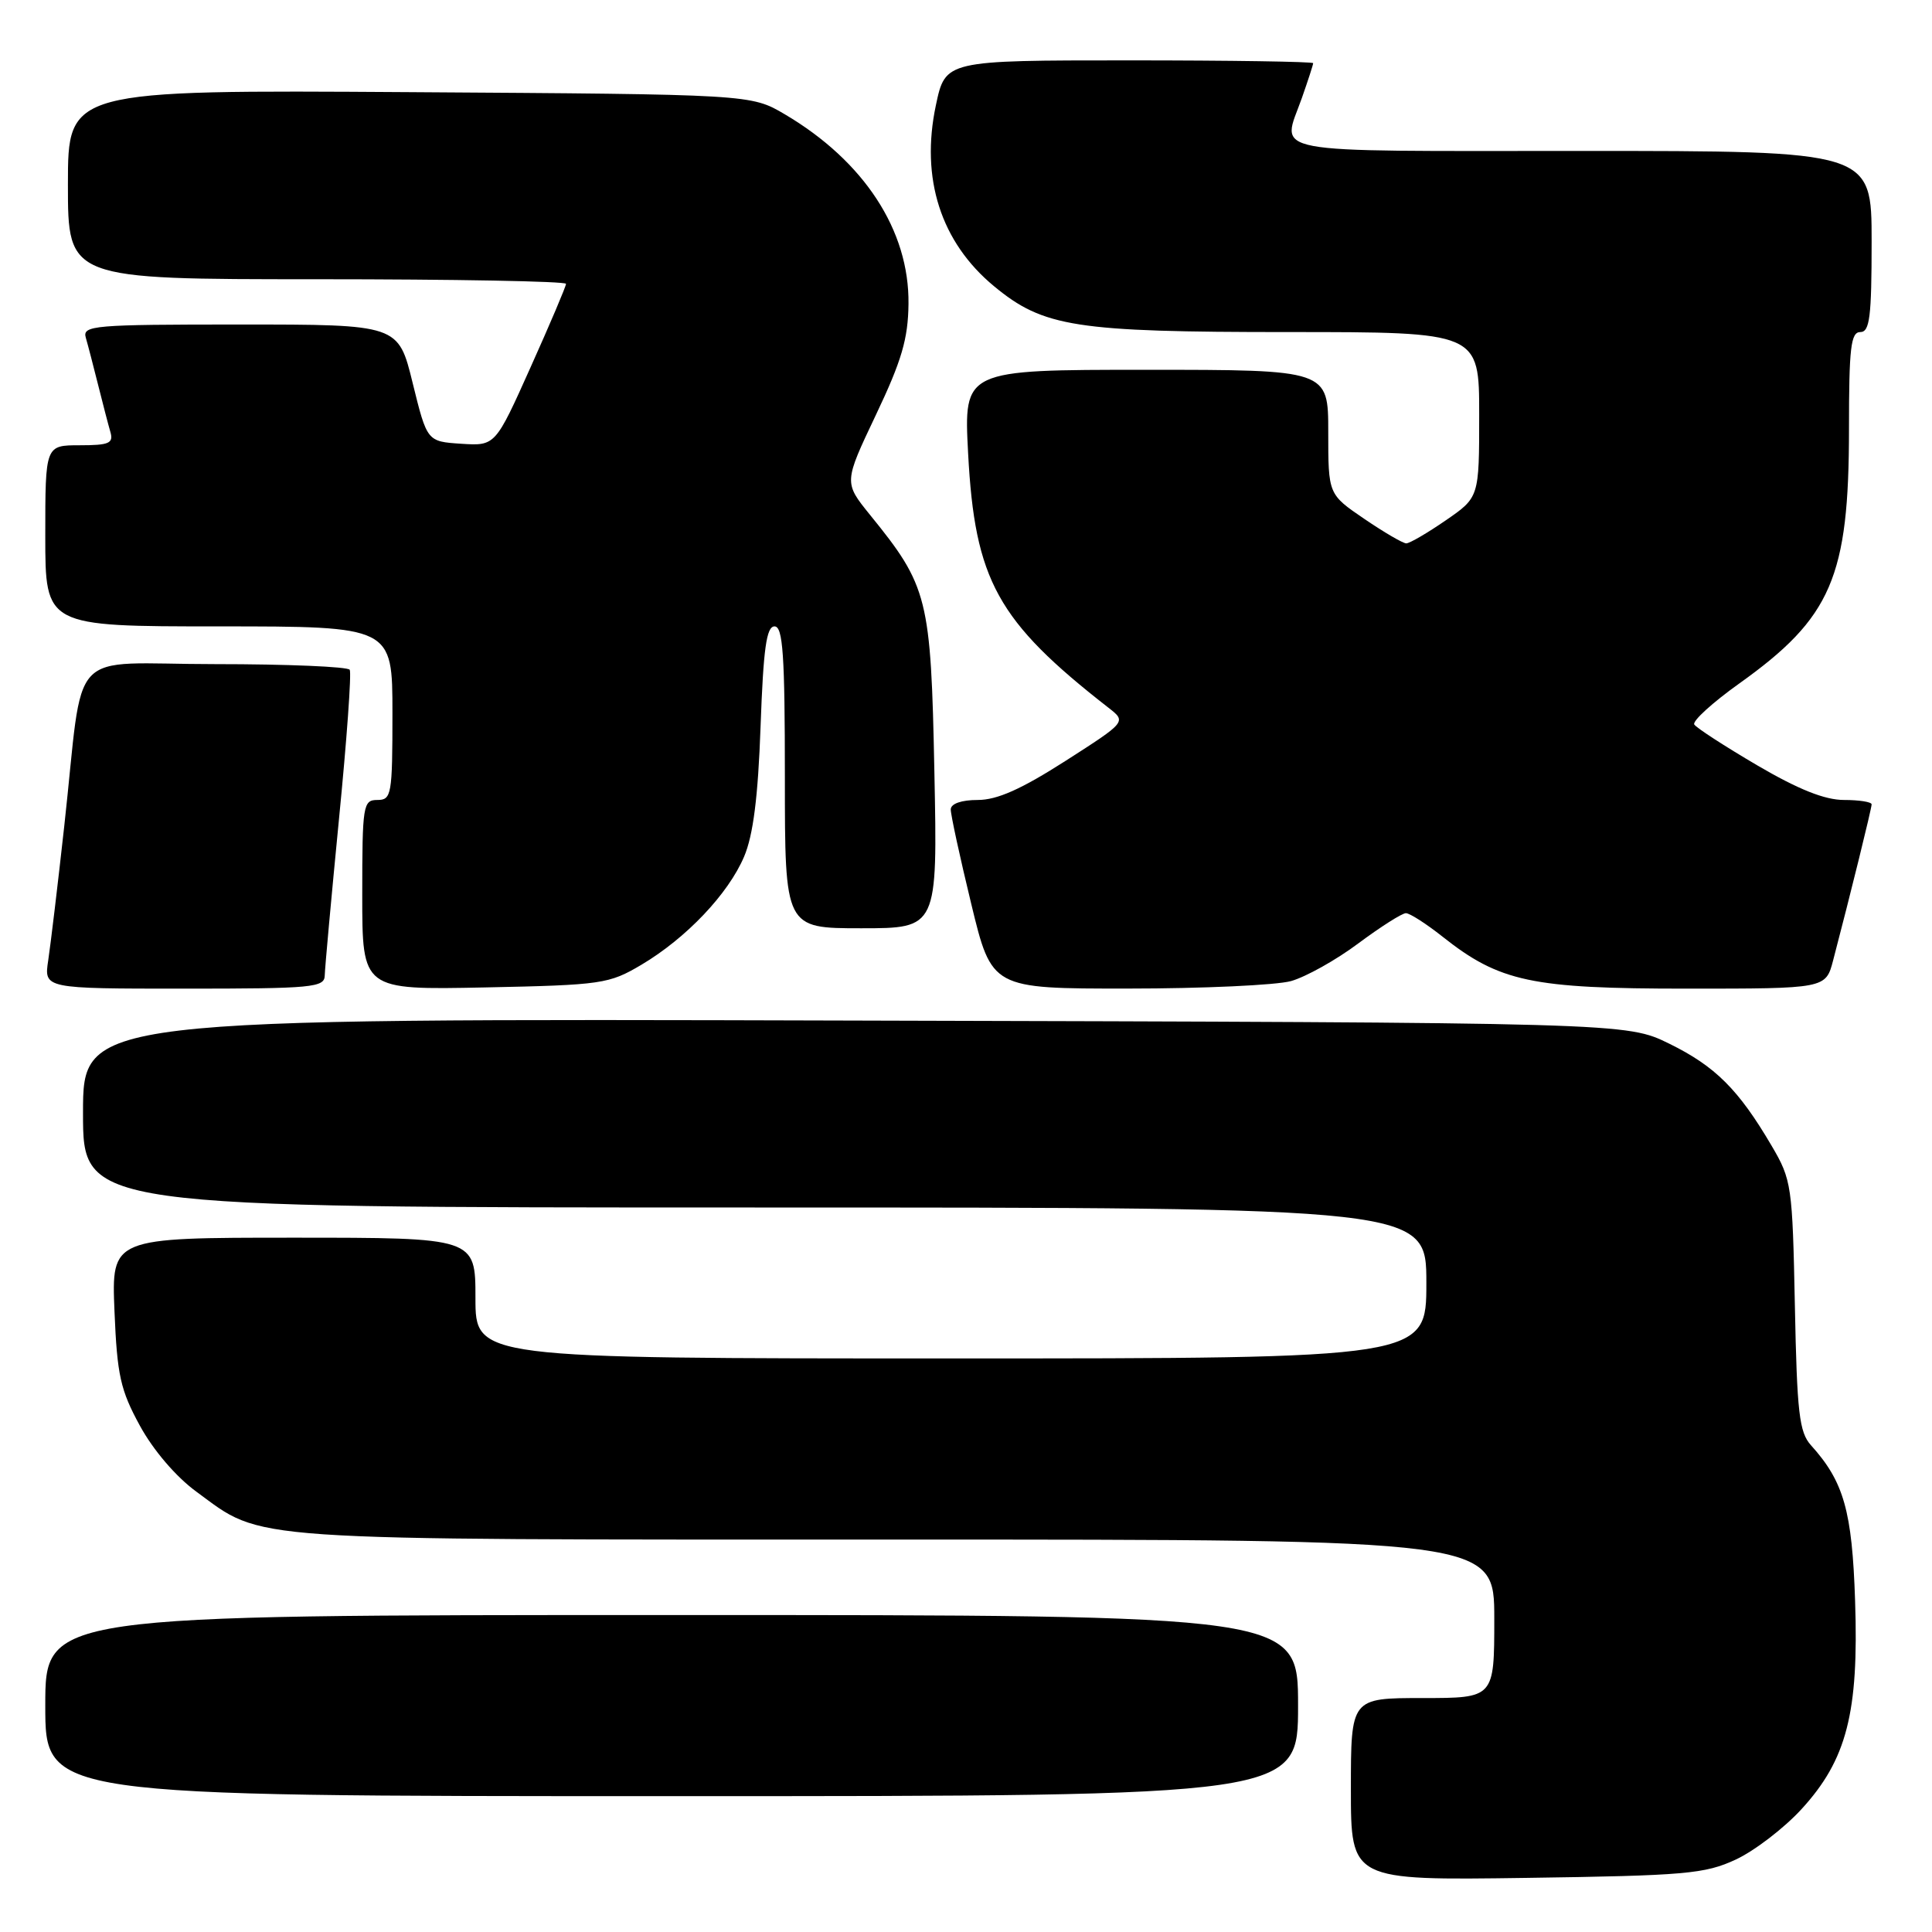 <?xml version="1.0" encoding="UTF-8" standalone="no"?>
<!DOCTYPE svg PUBLIC "-//W3C//DTD SVG 1.1//EN" "http://www.w3.org/Graphics/SVG/1.1/DTD/svg11.dtd" >
<svg xmlns="http://www.w3.org/2000/svg" xmlns:xlink="http://www.w3.org/1999/xlink" version="1.1" viewBox="0 0 256 256">
 <g >
 <path fill="currentColor"
d=" M 230.00 246.40 C 232.47 245.25 236.39 242.25 238.70 239.73 C 244.70 233.19 246.31 226.95 245.81 212.14 C 245.42 200.20 244.32 196.33 239.96 191.50 C 238.41 189.78 238.11 187.20 237.83 173.00 C 237.51 157.10 237.40 156.33 234.76 151.84 C 230.37 144.36 227.28 141.29 221.20 138.30 C 215.50 135.50 215.50 135.50 113.25 135.23 C 11.00 134.95 11.00 134.95 11.00 147.48 C 11.00 160.00 11.00 160.00 100.00 160.00 C 189.00 160.00 189.00 160.00 189.00 170.00 C 189.00 180.00 189.00 180.00 126.00 180.00 C 63.00 180.00 63.00 180.00 63.00 172.00 C 63.00 164.00 63.00 164.00 38.88 164.00 C 14.77 164.00 14.77 164.00 15.17 173.75 C 15.52 182.24 15.96 184.20 18.54 188.92 C 20.30 192.15 23.32 195.68 26.00 197.64 C 35.04 204.27 31.16 204.00 118.68 204.00 C 198.00 204.00 198.00 204.00 198.00 214.50 C 198.00 225.00 198.00 225.00 188.50 225.00 C 179.00 225.00 179.00 225.00 179.00 237.08 C 179.00 249.16 179.00 249.16 202.25 248.83 C 223.34 248.53 225.92 248.30 230.00 246.40 Z  M 172.00 226.00 C 172.00 214.00 172.00 214.00 89.00 214.00 C 6.00 214.00 6.00 214.00 6.00 226.00 C 6.00 238.00 6.00 238.00 89.00 238.00 C 172.00 238.00 172.00 238.00 172.00 226.00 Z  M 43.03 129.25 C 43.05 128.29 43.90 118.95 44.92 108.50 C 45.95 98.05 46.59 89.16 46.34 88.75 C 46.09 88.34 38.07 88.00 28.53 88.00 C 8.53 88.00 11.21 85.12 8.51 109.50 C 7.66 117.20 6.70 125.19 6.39 127.25 C 5.82 131.00 5.82 131.00 24.41 131.00 C 41.44 131.00 43.00 130.85 43.03 129.25 Z  M 85.00 127.83 C 90.93 124.31 96.50 118.45 98.60 113.50 C 99.80 110.68 100.45 105.59 100.78 96.25 C 101.15 85.93 101.56 83.00 102.63 83.00 C 103.74 83.00 104.00 86.74 104.00 103.00 C 104.00 123.00 104.00 123.00 114.11 123.00 C 124.23 123.00 124.23 123.00 123.81 102.25 C 123.35 79.21 122.97 77.69 115.28 68.22 C 111.81 63.93 111.81 63.93 116.06 54.98 C 119.48 47.79 120.33 44.89 120.38 40.27 C 120.50 30.54 114.50 21.35 104.00 15.15 C 99.50 12.50 99.50 12.50 54.25 12.21 C 9.00 11.92 9.00 11.92 9.00 24.46 C 9.00 37.00 9.00 37.00 42.00 37.00 C 60.15 37.00 75.00 37.27 75.00 37.61 C 75.00 37.94 72.89 42.91 70.31 48.65 C 65.63 59.09 65.63 59.09 61.11 58.80 C 56.59 58.50 56.59 58.50 54.68 50.75 C 52.78 43.00 52.78 43.00 31.82 43.00 C 12.34 43.00 10.90 43.12 11.37 44.75 C 11.65 45.71 12.38 48.52 13.00 51.00 C 13.62 53.48 14.35 56.29 14.63 57.25 C 15.06 58.74 14.44 59.00 10.57 59.00 C 6.00 59.00 6.00 59.00 6.00 71.00 C 6.00 83.00 6.00 83.00 29.00 83.00 C 52.00 83.00 52.00 83.00 52.00 94.50 C 52.00 105.33 51.88 106.00 50.00 106.00 C 48.11 106.00 48.00 106.67 48.00 118.59 C 48.00 131.17 48.00 131.17 64.25 130.84 C 79.77 130.52 80.70 130.38 85.00 127.83 Z  M 171.06 130.00 C 173.02 129.45 177.04 127.21 179.99 125.00 C 182.95 122.80 185.78 121.00 186.29 121.00 C 186.80 121.00 188.98 122.40 191.14 124.11 C 198.70 130.10 202.94 131.00 223.47 131.00 C 241.92 131.00 241.92 131.00 242.90 127.25 C 245.20 118.48 248.00 107.12 248.00 106.58 C 248.00 106.26 246.35 106.00 244.34 106.00 C 241.79 106.00 238.29 104.60 232.84 101.41 C 228.53 98.88 224.77 96.44 224.50 96.00 C 224.22 95.55 226.91 93.10 230.47 90.56 C 242.69 81.84 245.00 76.47 245.00 56.84 C 245.00 46.09 245.24 44.00 246.50 44.00 C 247.75 44.00 248.00 42.00 248.00 32.00 C 248.00 20.00 248.00 20.00 209.50 20.00 C 166.81 20.00 169.83 20.57 172.50 13.00 C 173.32 10.66 174.00 8.58 174.00 8.37 C 174.00 8.17 163.04 8.00 149.64 8.00 C 125.27 8.00 125.27 8.00 124.01 13.94 C 121.95 23.65 124.66 32.09 131.72 37.93 C 138.26 43.34 142.49 44.00 170.68 44.00 C 196.00 44.00 196.00 44.00 196.00 54.95 C 196.00 65.90 196.00 65.90 191.57 68.95 C 189.13 70.63 186.78 72.00 186.34 72.00 C 185.90 72.00 183.40 70.54 180.77 68.75 C 176.00 65.50 176.00 65.50 176.00 57.25 C 176.00 49.00 176.00 49.00 151.85 49.00 C 127.70 49.00 127.70 49.00 128.28 60.06 C 129.17 76.90 132.14 82.29 146.88 93.78 C 149.27 95.64 149.27 95.64 141.19 100.82 C 135.33 104.57 132.13 106.00 129.56 106.00 C 127.39 106.00 125.99 106.49 125.98 107.25 C 125.97 107.94 127.19 113.56 128.69 119.75 C 131.41 131.00 131.41 131.00 149.46 130.99 C 159.38 130.99 169.10 130.54 171.06 130.00 Z "/>
</g>
</svg>